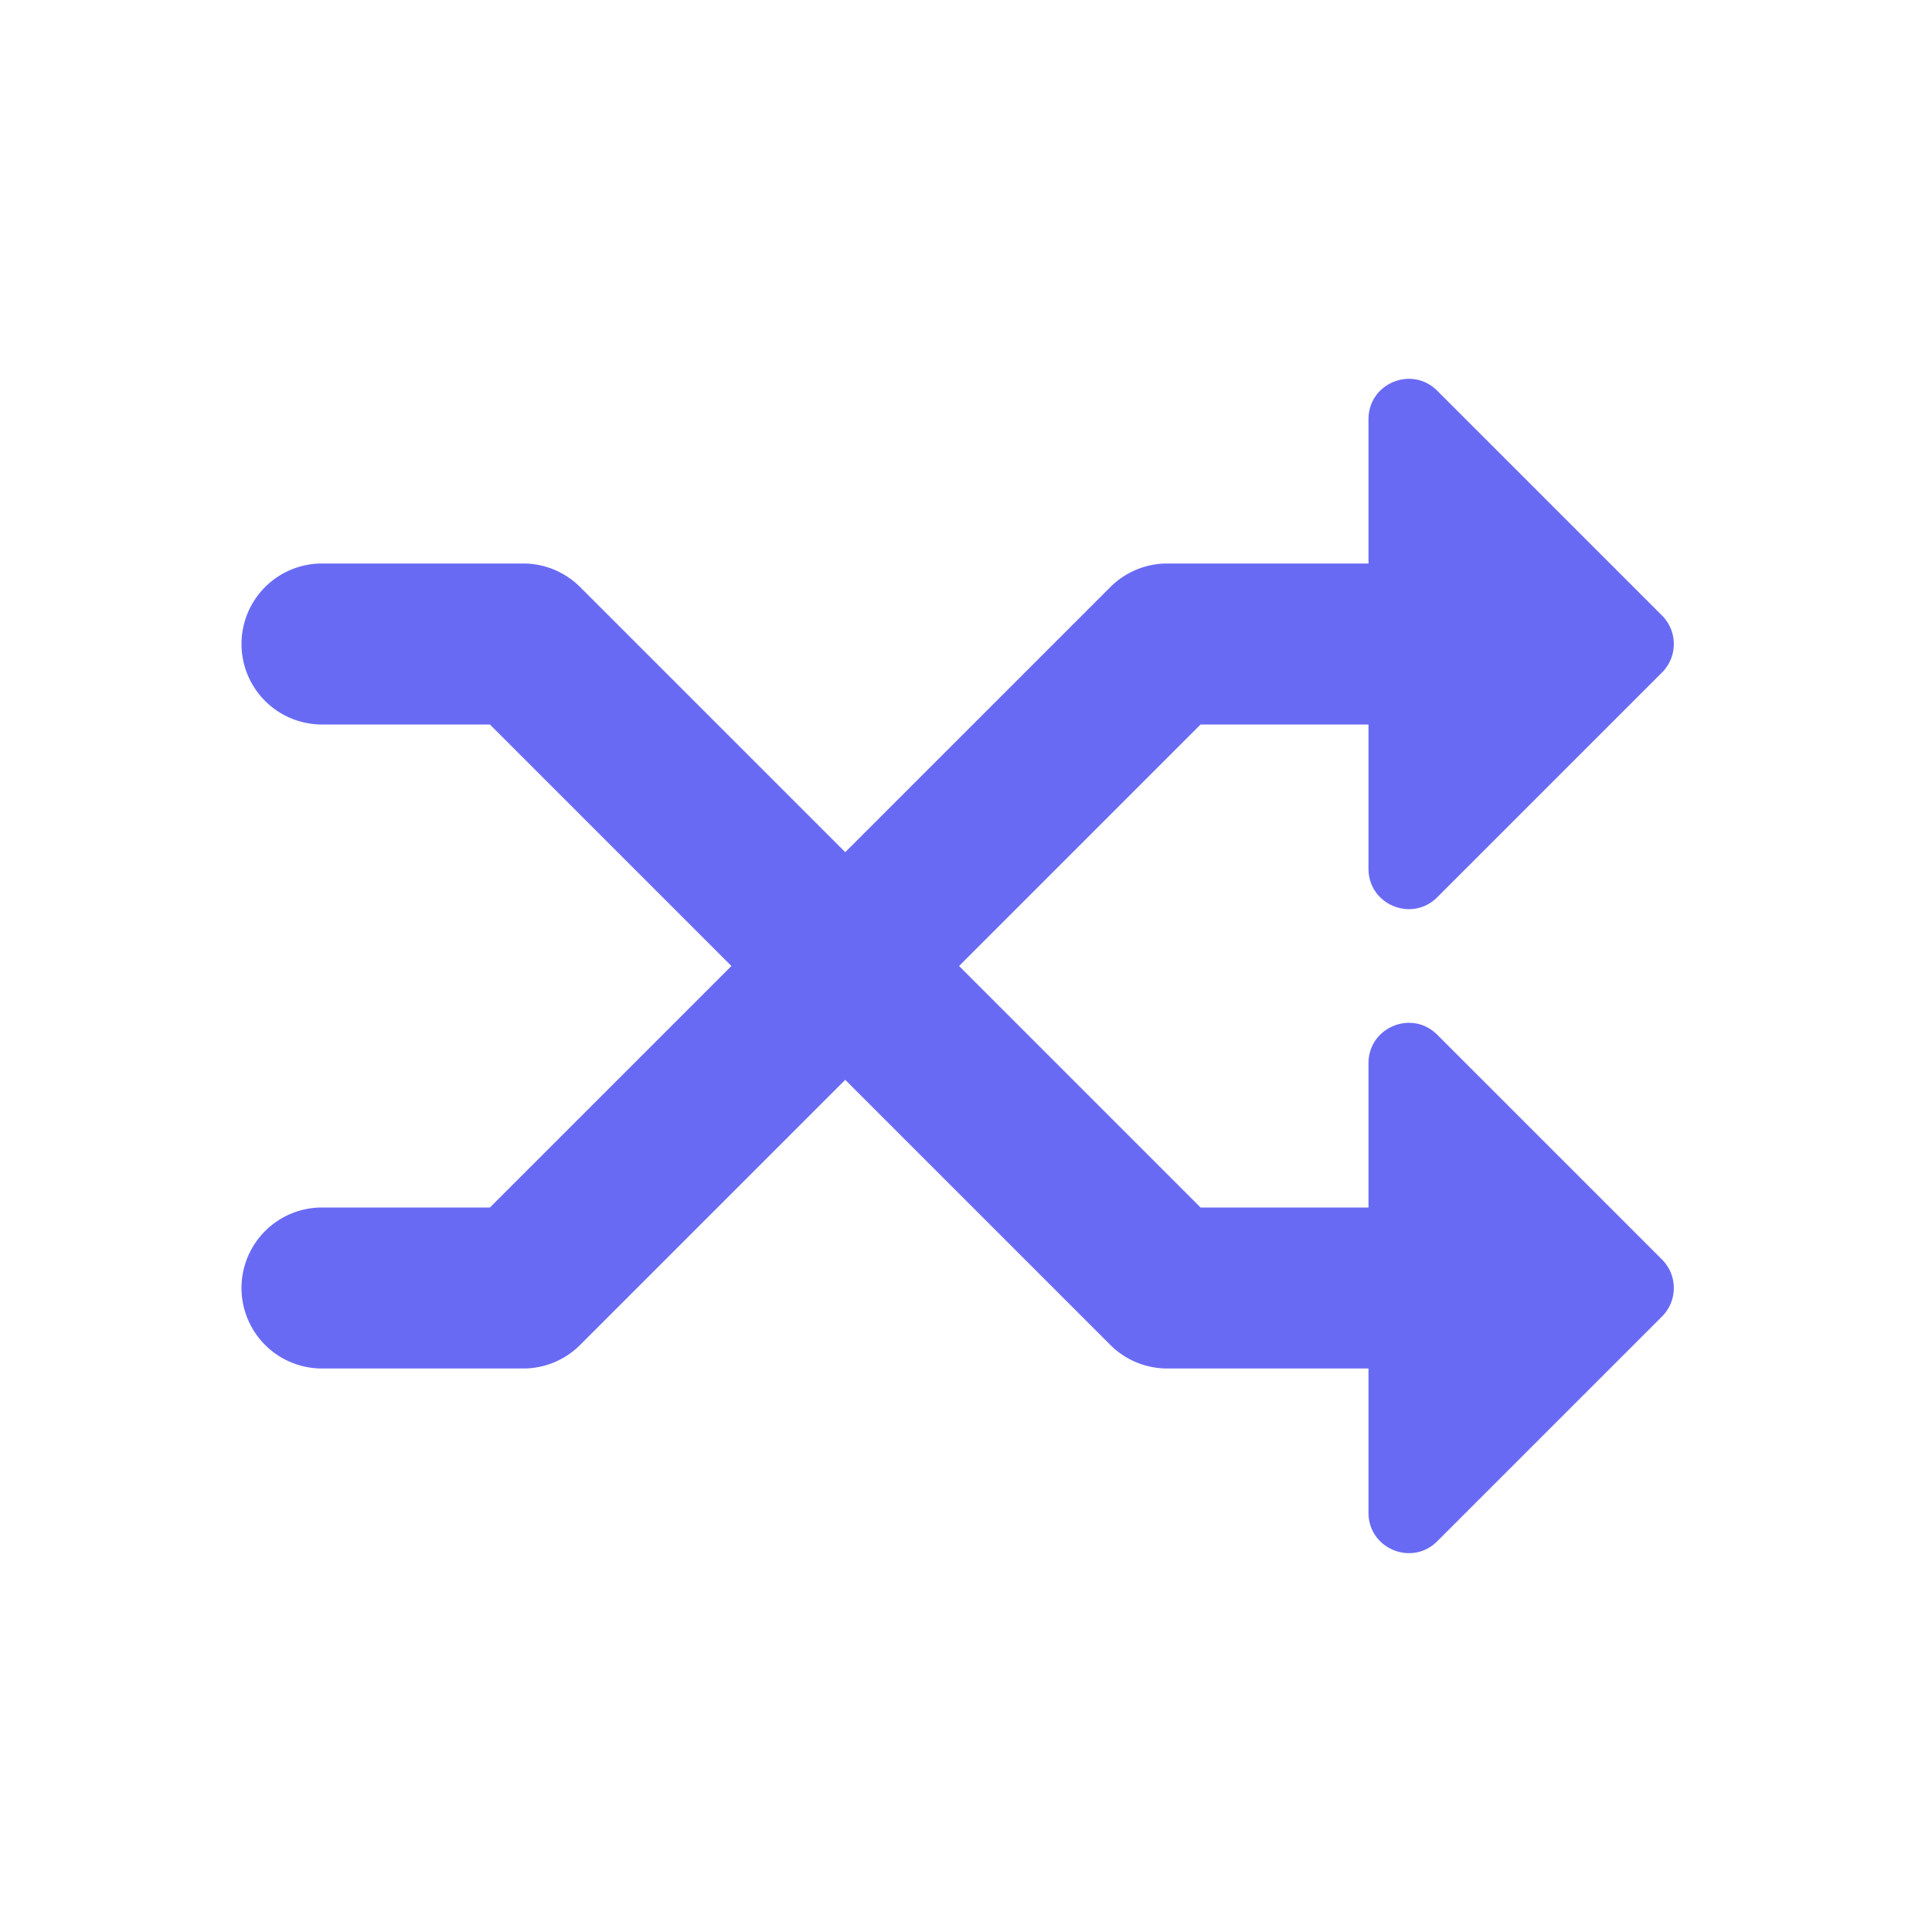 <svg xmlns="http://www.w3.org/2000/svg" width="48" height="48" fill="none" viewBox="0 0 48 48">
  <g fill="#696af4">
    <path d="m41.293 15.293-5.586-5.586c-.63-.63-1.707-.184-1.707.707v11.172c0 .89 1.077 1.337 1.707.707l5.586-5.586a1 1 0 0 0 0-1.414Zm0 16-5.586-5.586c-.63-.63-1.707-.184-1.707.707v11.172c0 .89 1.077 1.337 1.707.707l5.586-5.586a1 1 0 0 0 0-1.414Z"/>
    <path fill-rule="evenodd" d="M6 16a2 2 0 0 1 2-2h5a2 2 0 0 1 1.414.586L29.828 30H35a2 2 0 1 1 0 4h-6a2 2 0 0 1-1.414-.586L12.172 18H8a2 2 0 0 1-2-2Z" clip-rule="evenodd"/>
    <path fill-rule="evenodd" d="M6 32a2 2 0 0 0 2 2h5a2 2 0 0 0 1.414-.586L29.828 18H35a2 2 0 1 0 0-4h-6a2 2 0 0 0-1.414.586L12.172 30H8a2 2 0 0 0-2 2Z" clip-rule="evenodd"/>
  </g>
</svg>
